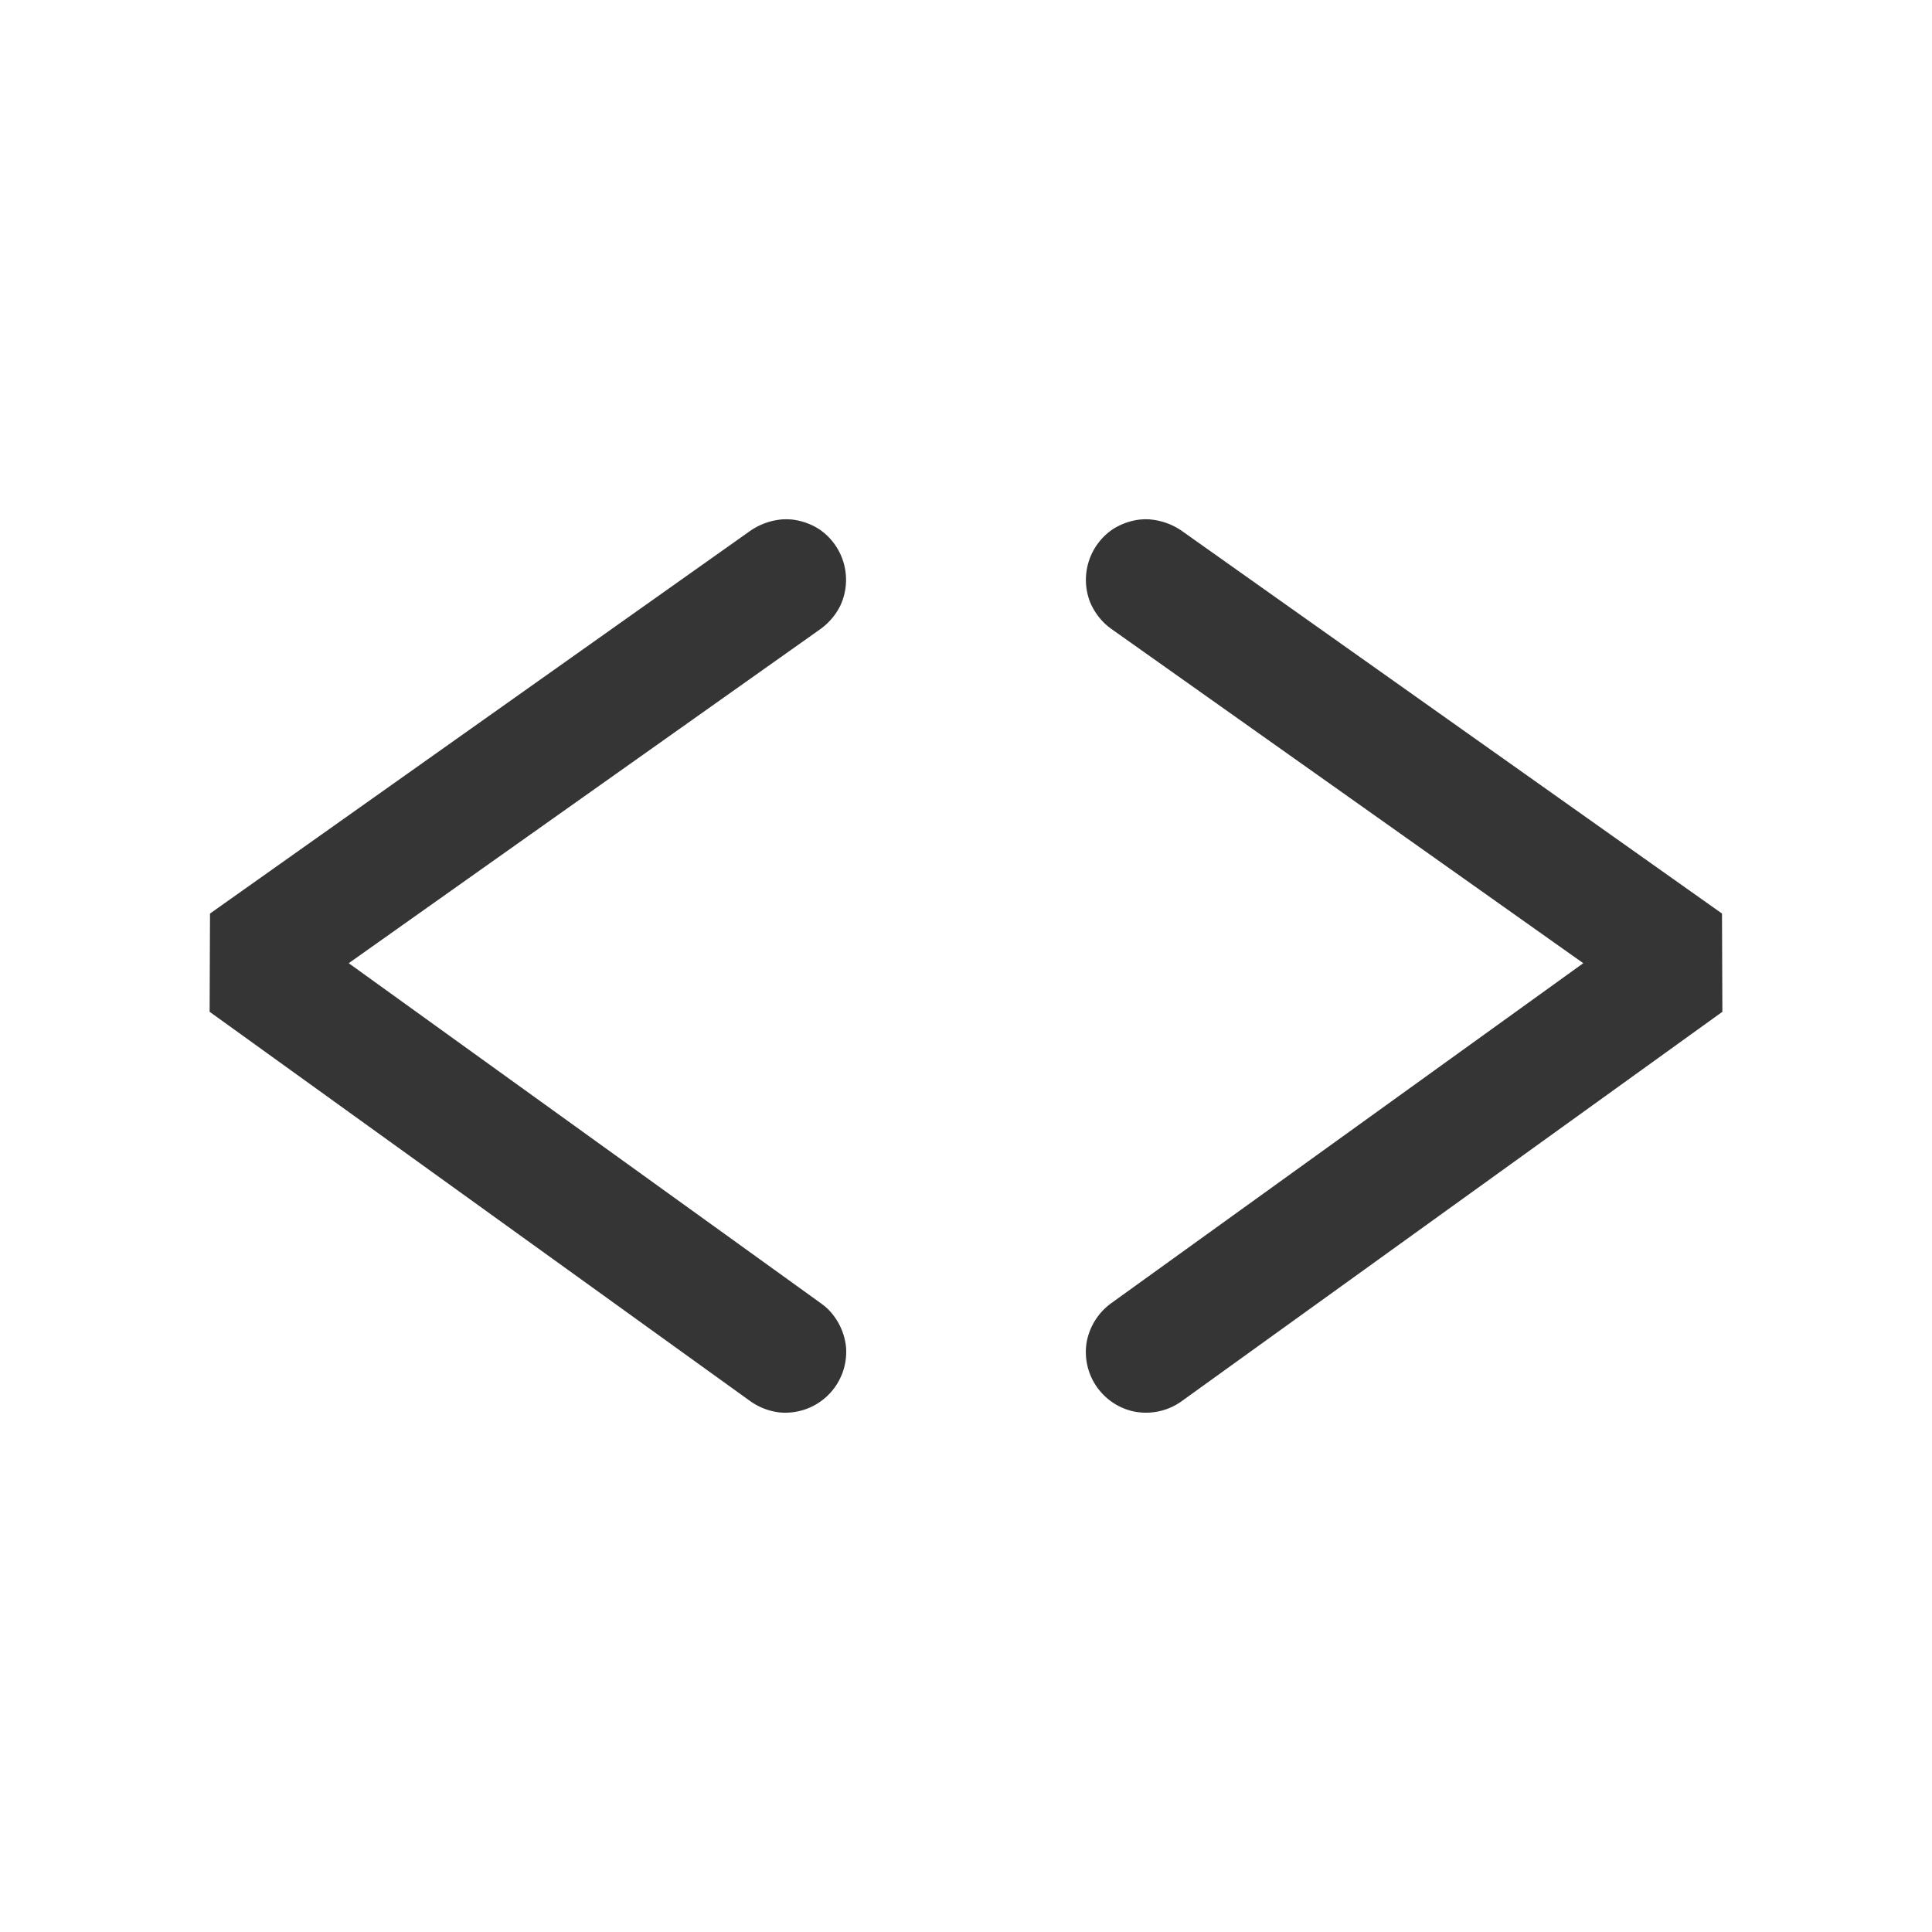 <svg width="20" height="20" xmlns="http://www.w3.org/2000/svg" fill-rule="evenodd" clip-rule="evenodd" stroke-linejoin="round" stroke-miterlimit="1.414"><path d="M11.893 5.376c.123.01.23.046.333.114l5.6 3.967.004 1.017-5.6 4.033a.633.633 0 0 1-.509.101.63.63 0 0 1-.473-.708.642.642 0 0 1 .252-.407l4.89-3.522-4.886-3.461c-.036-.027-.036-.027-.069-.057a.658.658 0 0 1-.15-.219.633.633 0 0 1 .228-.751.66.66 0 0 1 .291-.105c.044-.003.044-.003.089-.002zm-3.697.002a.66.66 0 0 1 .291.105.633.633 0 0 1 .21.791.664.664 0 0 1-.201.236L3.61 9.971l4.89 3.522c.036.027.036.027.069.057a.649.649 0 0 1 .189.394.63.63 0 0 1-.7.676.655.655 0 0 1-.288-.113l-5.6-4.033.004-1.017 5.6-3.967a.685.685 0 0 1 .333-.114c.045-.001.045-.001.089.002z" fill="#353535"/></svg>